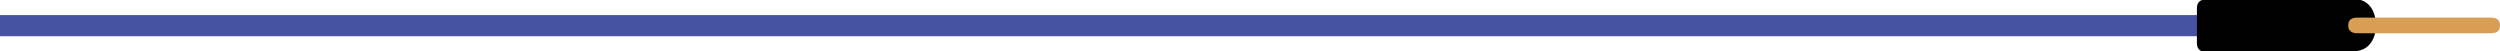 <svg xmlns="http://www.w3.org/2000/svg" width="285.07" height="5.86" viewBox="0 0 285.07 5.86">
    <g id="cable">
        <!-- Kabelkörper verlängert -->
        <polygon points="0 1.72 253.22 1.72 253.22 4.13 0 4.13" fill="#4653a4"/>
    </g>
    <g id="head">
        <!-- Stecker nach rechts verschoben -->
        <path d="M268.25,0h-17.09s-.65.06-.65.92v4.02c0,.86.65.92.65.92h17.09c2.69,0,2.68-2.75,2.67-3,0-.25.02-3-2.67-3Z"/>
        <path d="M284.08,3.79h-15.33c-.55,0-.99-.25-.99-.89,0-.67.44-.89.99-.89h15.33c.55,0,.99.22.99.89s-.44.89-.99.89Z" fill="#d89e53"/>
    </g>
</svg>
